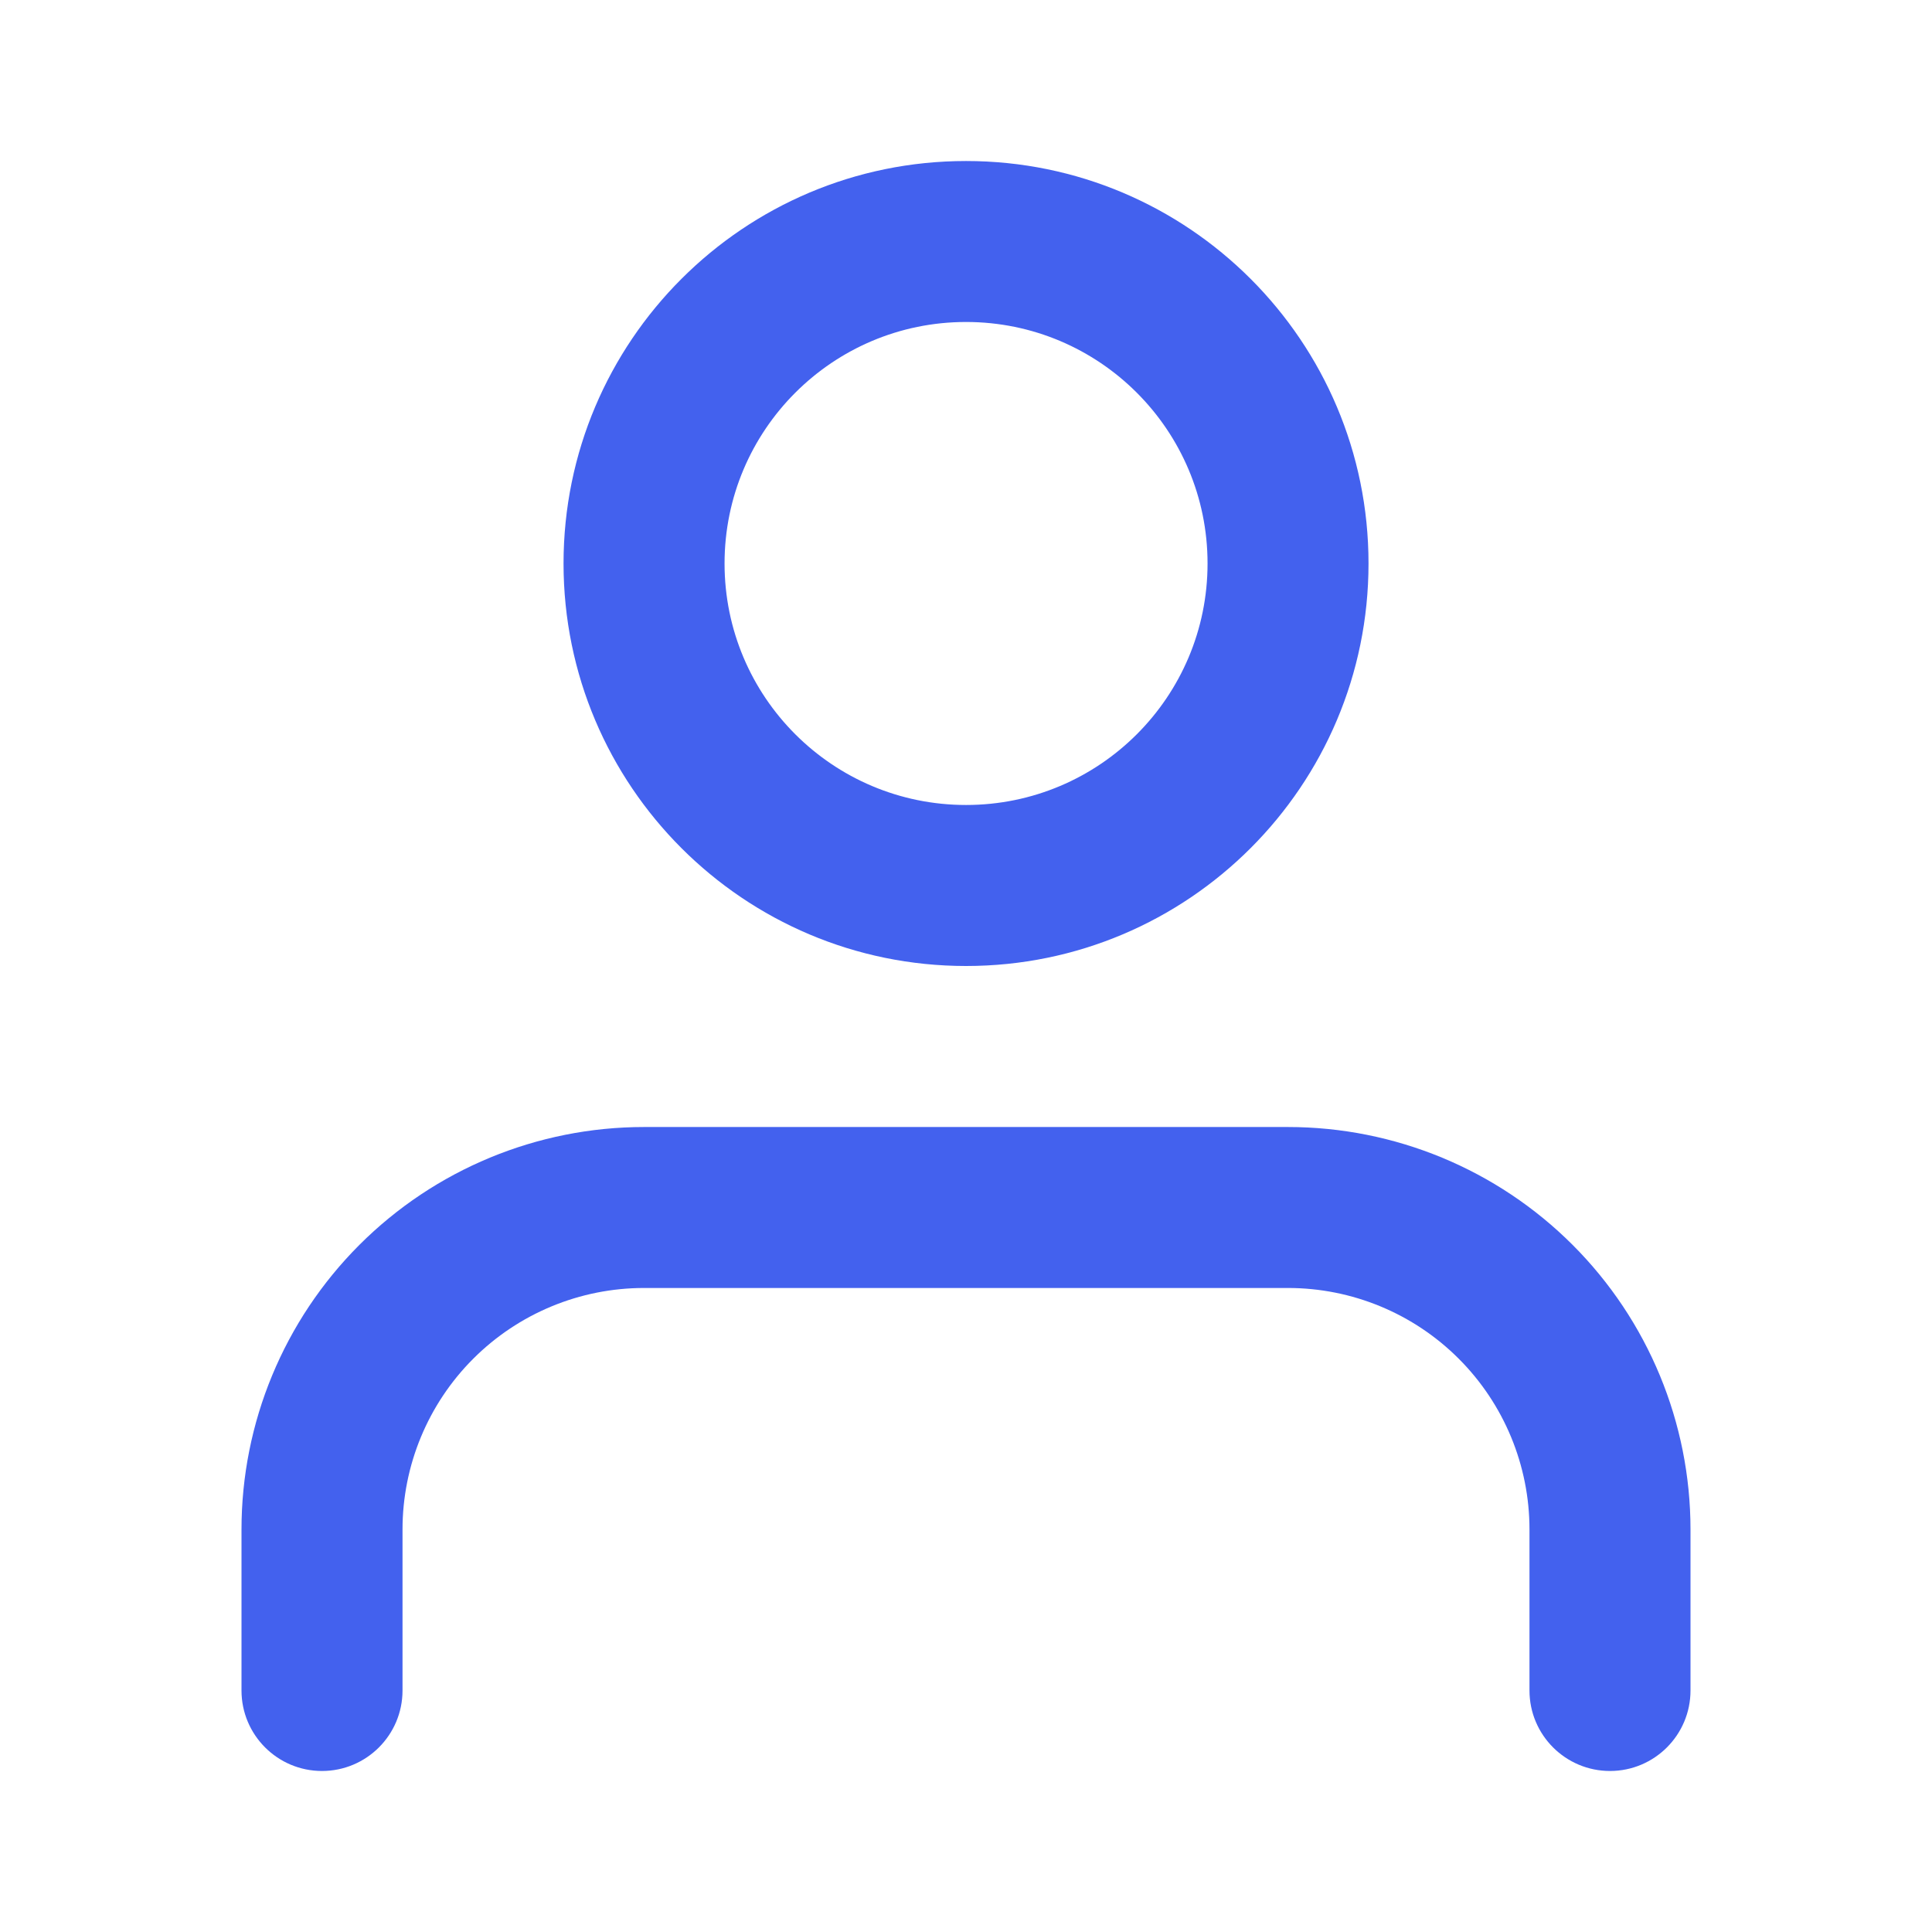 <svg width="35" height="35" viewBox="0 0 35 35" fill="none" xmlns="http://www.w3.org/2000/svg">
<path fill-rule="evenodd" clip-rule="evenodd" d="M6.511 22.552C7.878 21.185 9.733 20.417 11.667 20.417H23.333C25.267 20.417 27.122 21.185 28.489 22.552C29.857 23.92 30.625 25.774 30.625 27.708V30.625C30.625 31.43 29.972 32.083 29.167 32.083C28.361 32.083 27.708 31.43 27.708 30.625V27.708C27.708 26.548 27.247 25.435 26.427 24.615C25.607 23.794 24.494 23.333 23.333 23.333H11.667C10.506 23.333 9.394 23.794 8.573 24.615C7.753 25.435 7.292 26.548 7.292 27.708V30.625C7.292 31.43 6.639 32.083 5.833 32.083C5.028 32.083 4.375 31.43 4.375 30.625V27.708C4.375 25.774 5.143 23.92 6.511 22.552Z" fill="#4361EE"/>
<path fill-rule="evenodd" clip-rule="evenodd" d="M17.501 5.833C15.084 5.833 13.126 7.792 13.126 10.208C13.126 12.625 15.084 14.583 17.501 14.583C19.917 14.583 21.876 12.625 21.876 10.208C21.876 7.792 19.917 5.833 17.501 5.833ZM10.209 10.208C10.209 6.181 13.474 2.917 17.501 2.917C21.528 2.917 24.792 6.181 24.792 10.208C24.792 14.235 21.528 17.5 17.501 17.5C13.474 17.5 10.209 14.235 10.209 10.208Z" fill="#4361EE"/>
</svg>
